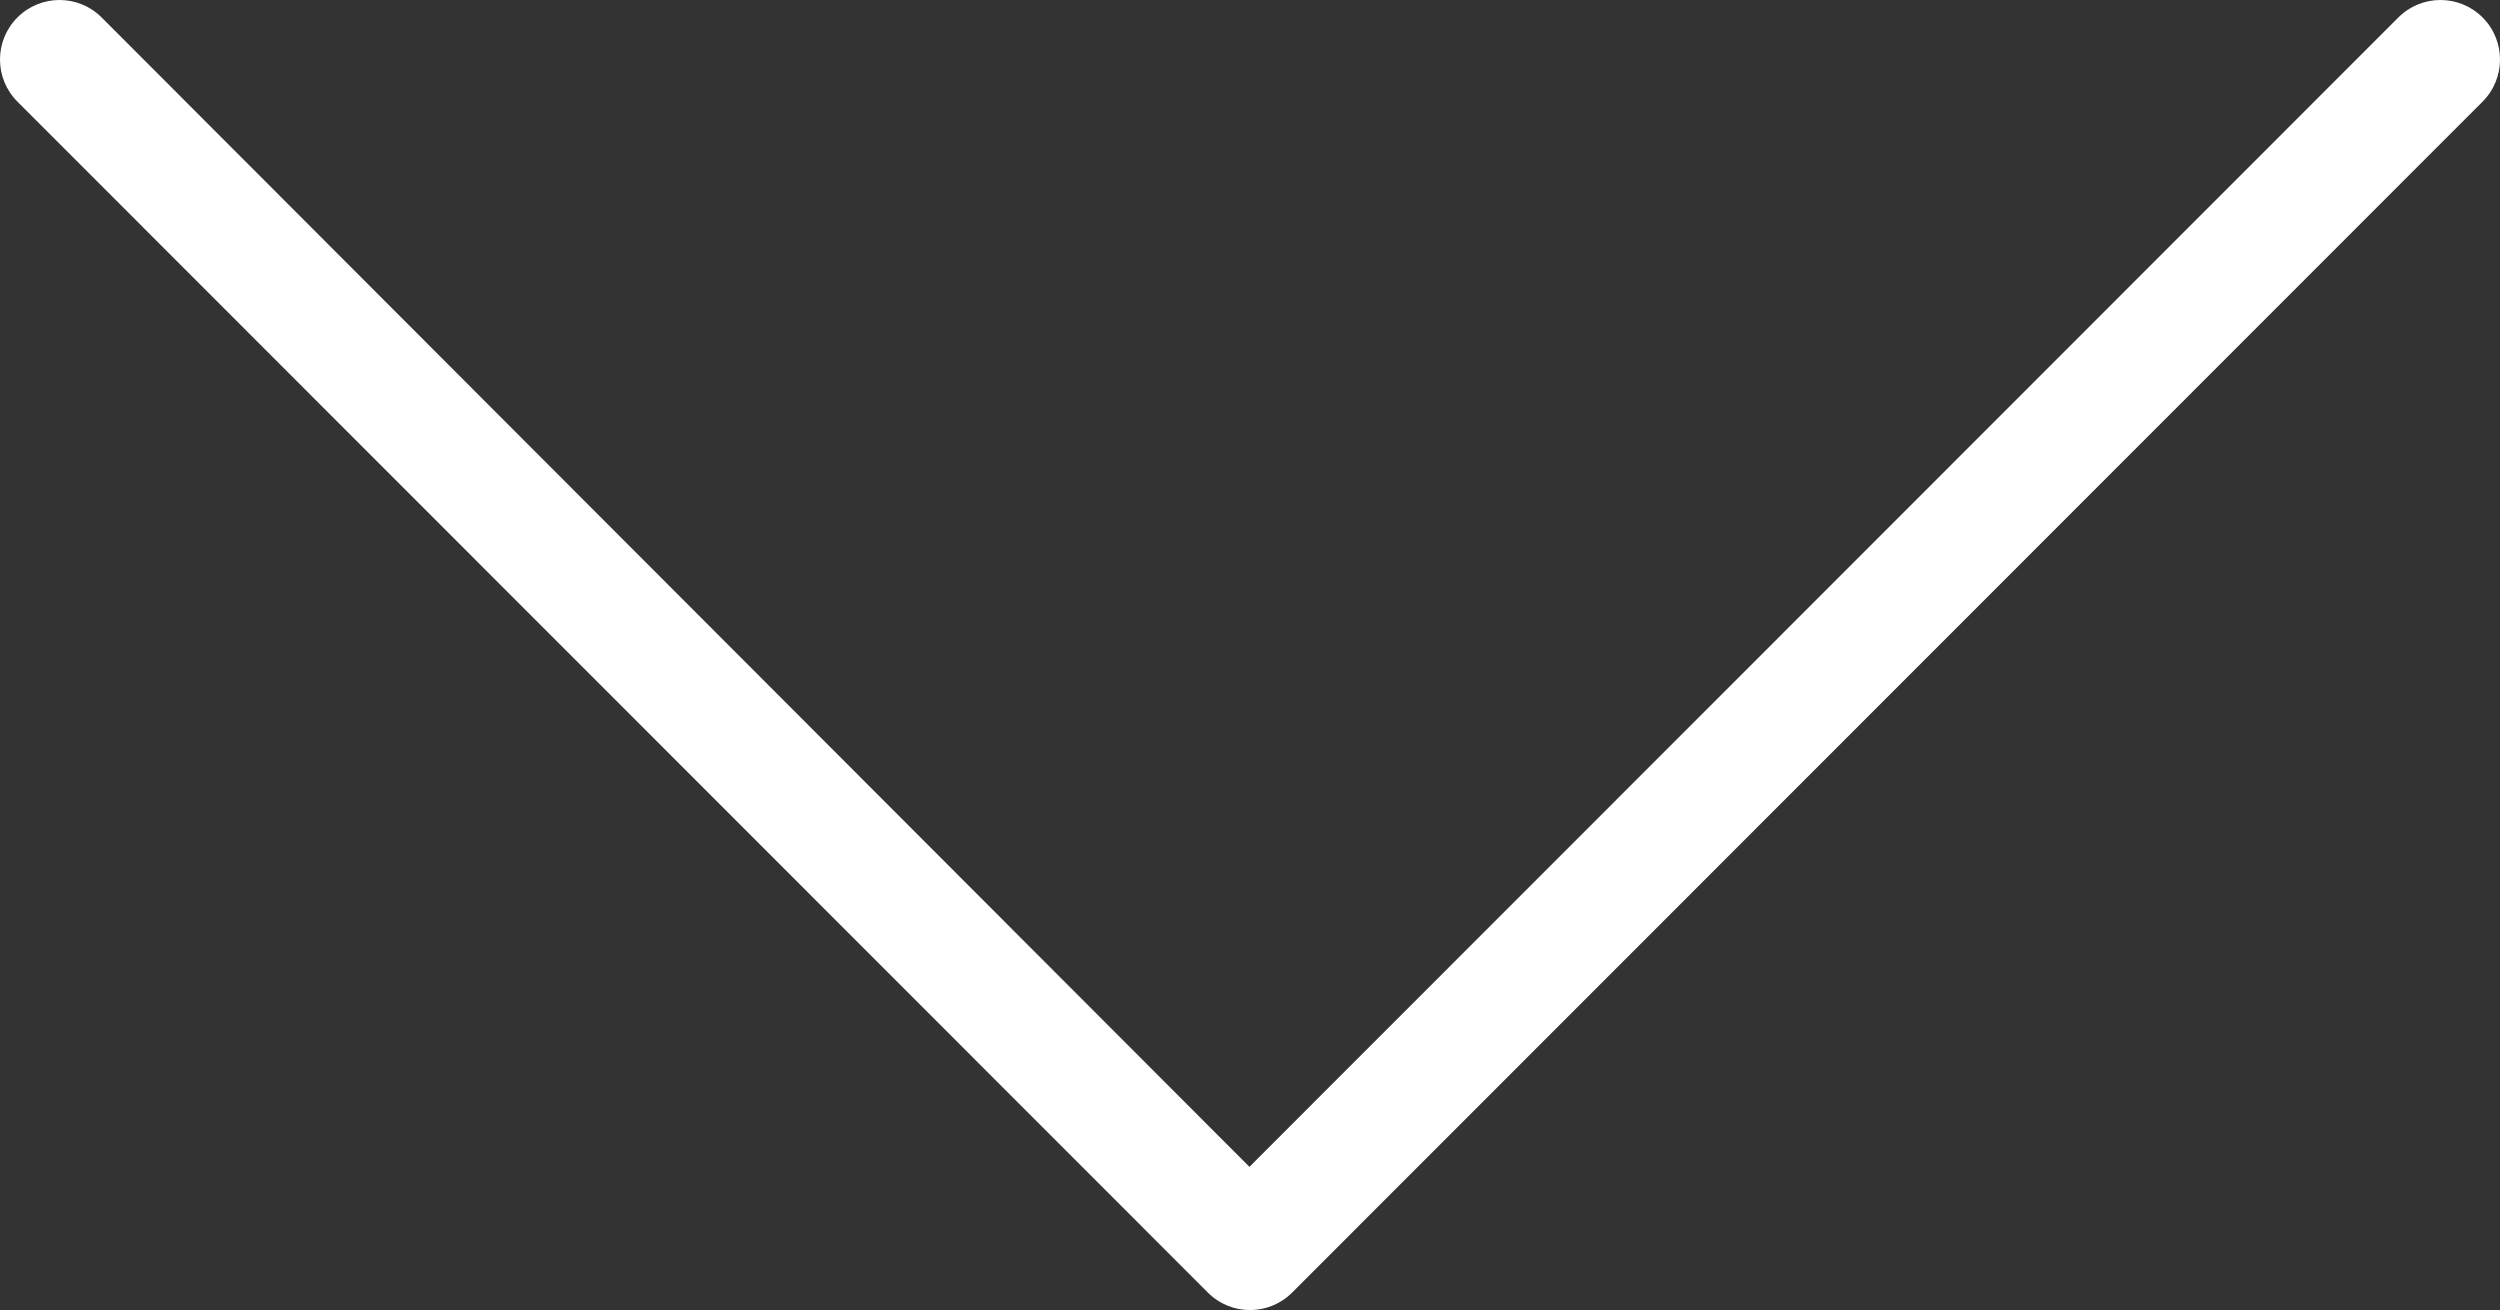 <?xml version="1.0" encoding="UTF-8"?>
<svg width="458px" height="240px" viewBox="0 0 458 240" version="1.1" xmlns="http://www.w3.org/2000/svg" xmlns:xlink="http://www.w3.org/1999/xlink">
    <rect x="0" y="0" width="458" height="240" fill="#333333" stroke="none"/>
    <title>Path</title>
    <g id="Page-1" stroke="none" stroke-width="1" fill="none" fill-rule="evenodd">
        <path d="M439.384,236.805 C443.643,241.065 450.547,241.065 454.806,236.805 C459.065,232.545 459.065,225.637 454.806,221.377 L236.711,3.195 C232.452,-1.065 225.548,-1.065 221.289,3.195 L3.194,221.377 C-1.065,225.637 -1.065,232.545 3.194,236.805 C7.453,241.065 14.357,241.065 18.616,236.805 L229.103,26.234 L439.384,236.805 Z" id="Path" fill="#FFFFFF" fill-rule="nonzero" transform="translate(229, 120) rotate(180) translate(-229, -120) "></path>
    </g>
</svg>